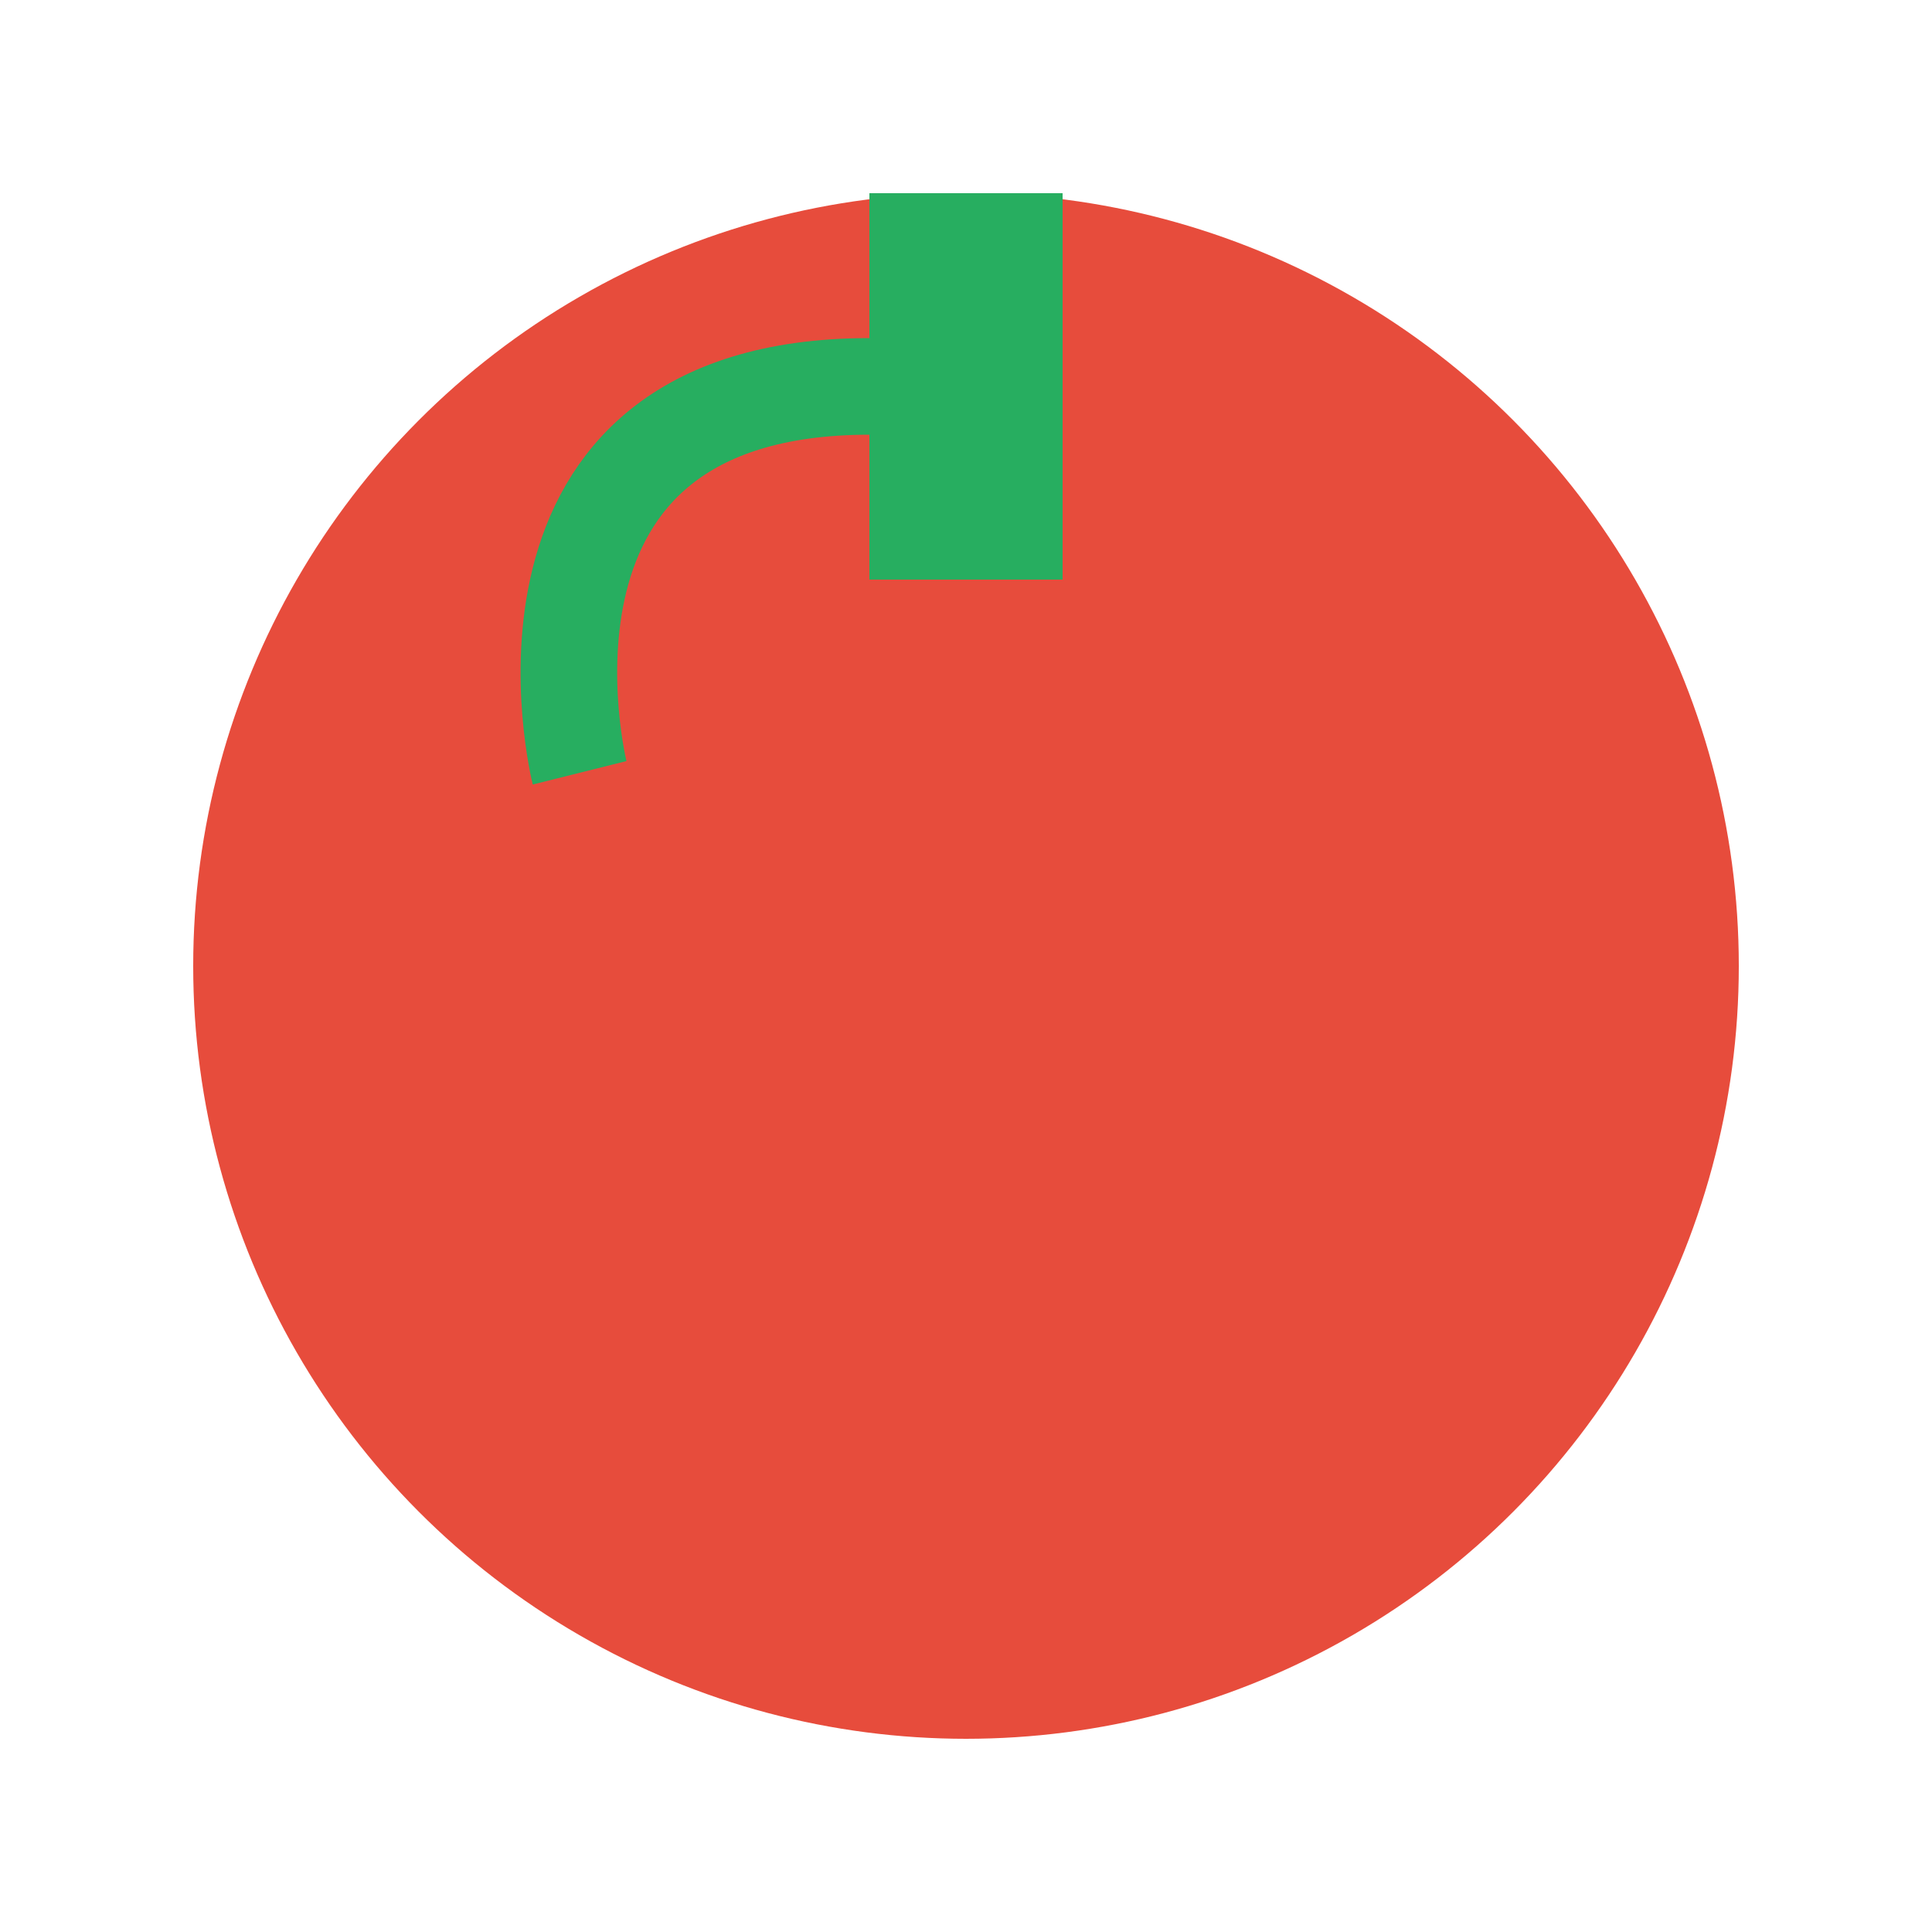 <svg xmlns="http://www.w3.org/2000/svg" width="100" height="100" viewBox="0 0 100 100">
  <circle cx="50" cy="50" r="40" fill="#e74c3c"/>
  <rect x="45" y="10" width="10" height="20" fill="#27ae60"/>
  <path d="M45,20 C25,20 30,40 30,40" stroke="#27ae60" stroke-width="5" fill="none"/>
</svg>
